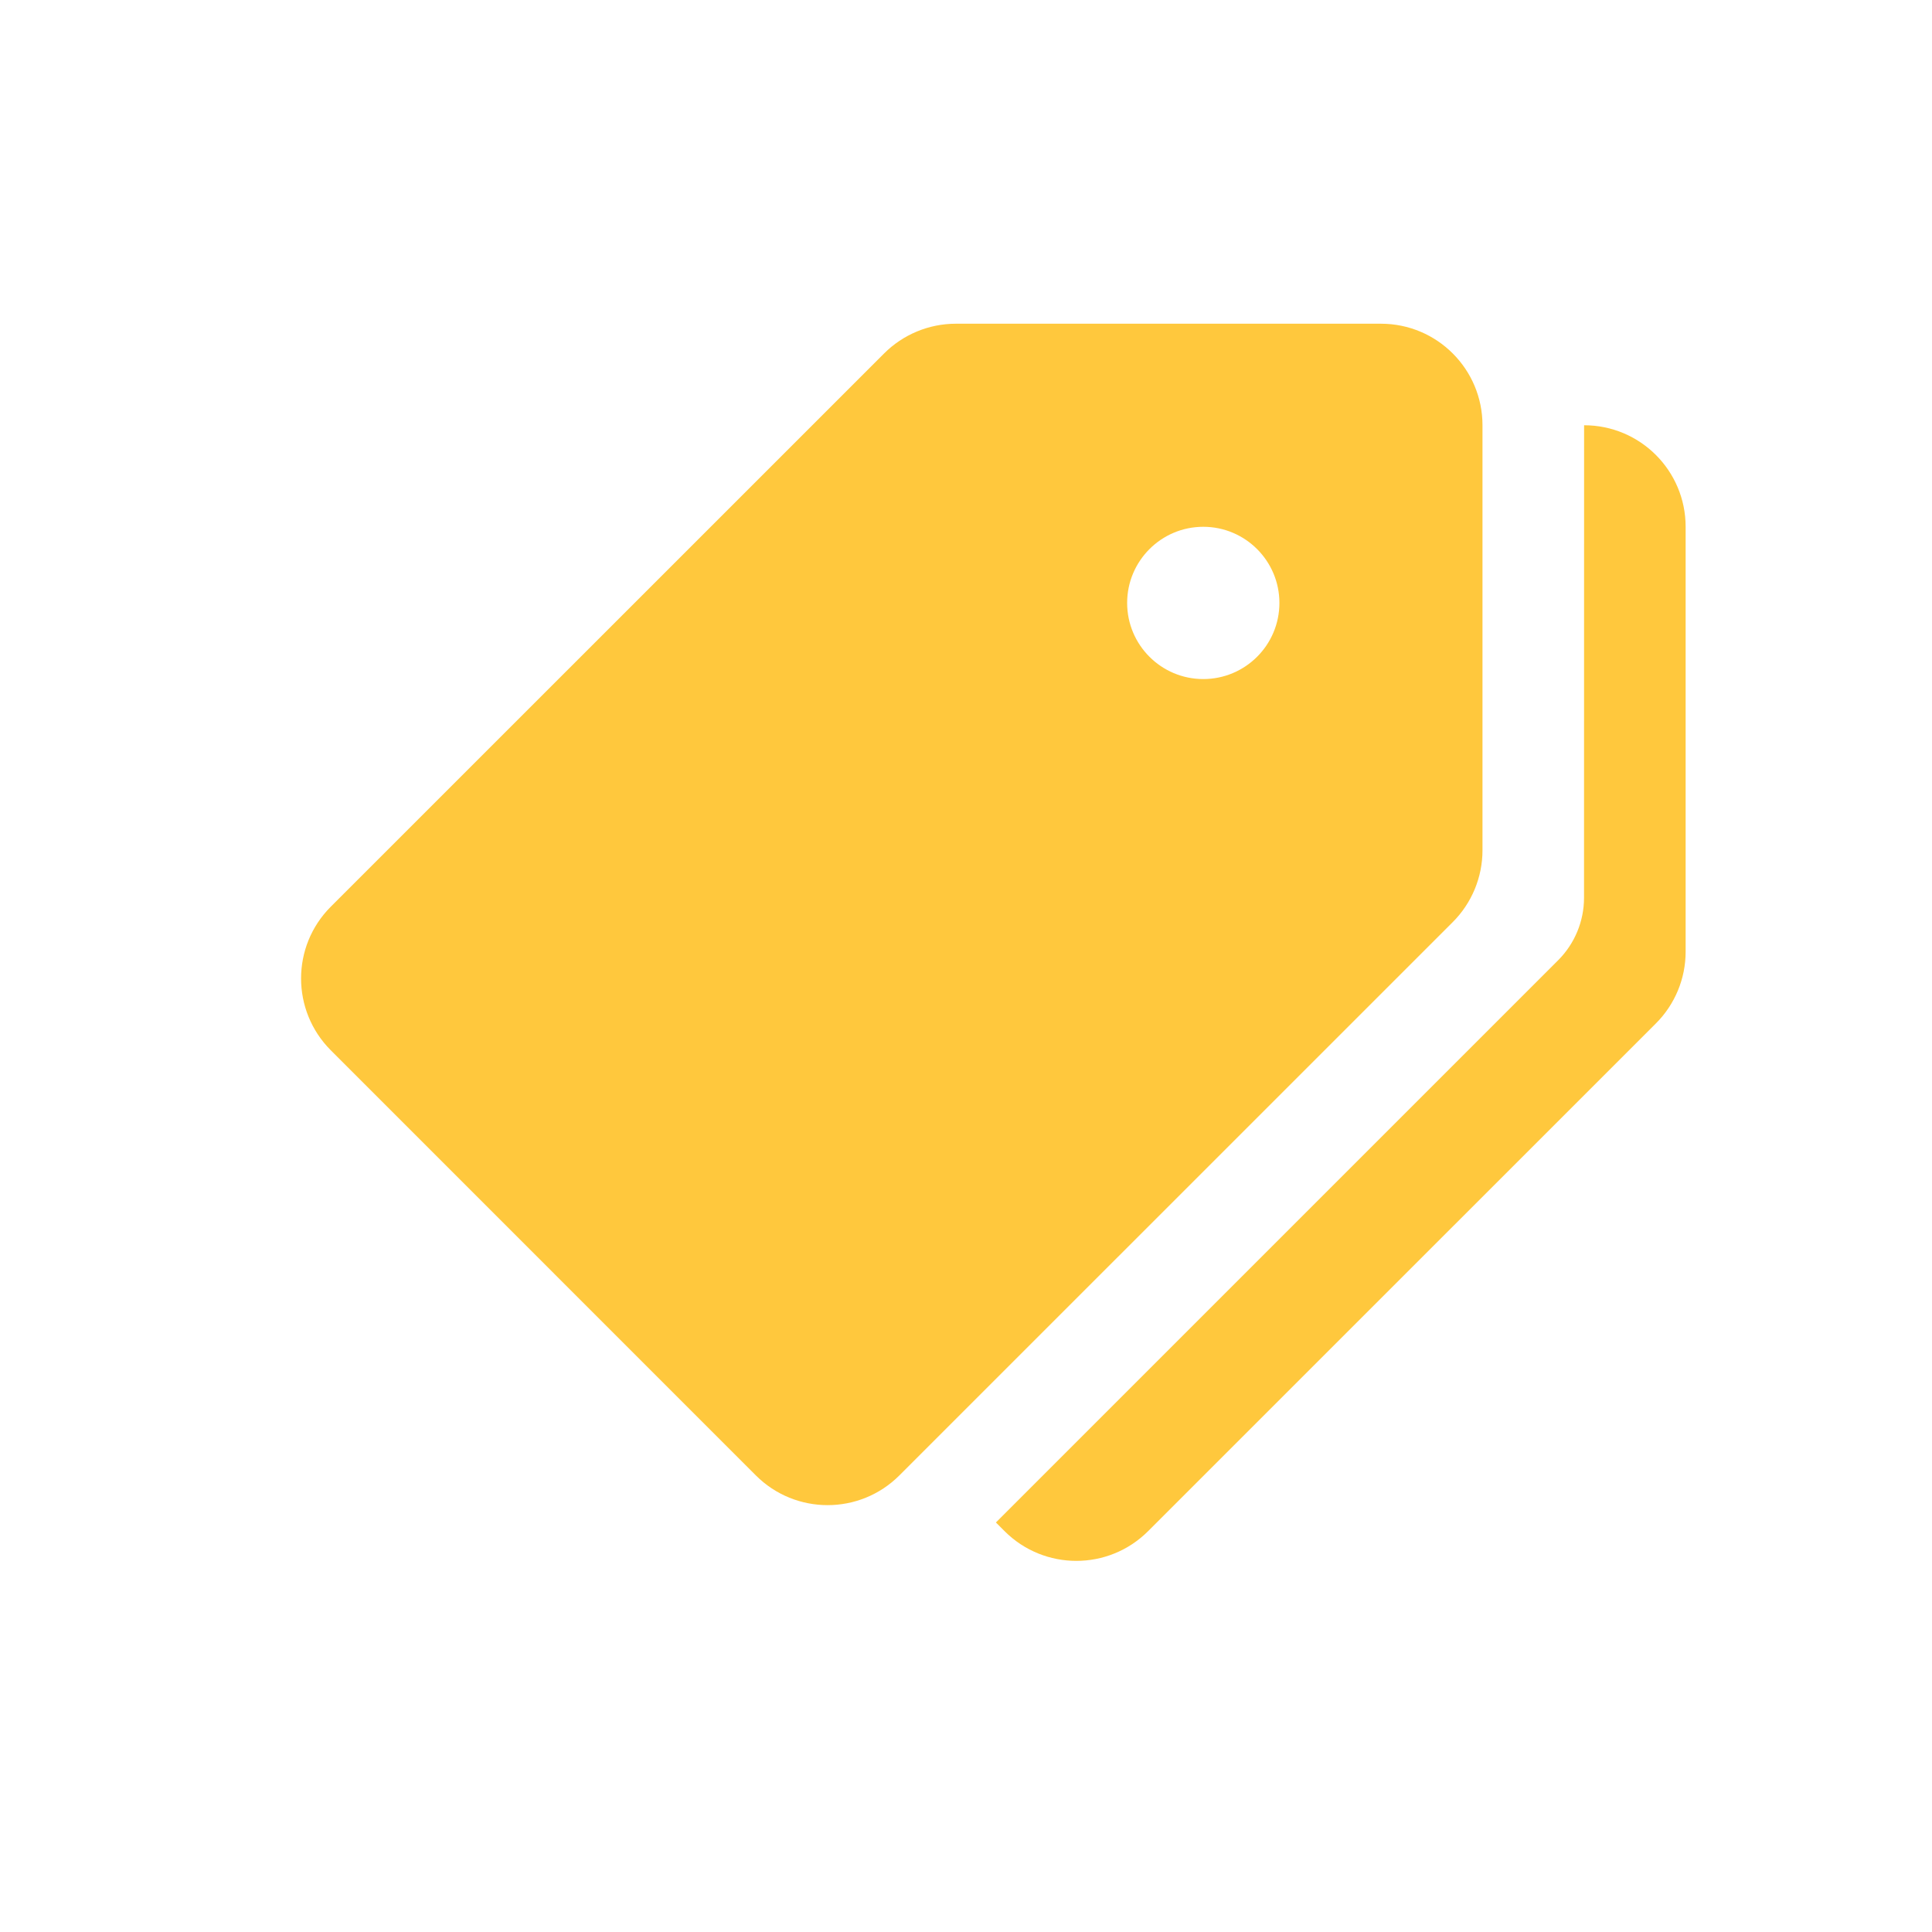 <svg width="27" height="27" viewBox="0 0 27 27" fill="none" xmlns="http://www.w3.org/2000/svg">
<path d="M19.299 4.524H13.358C12.982 4.524 12.621 4.674 12.355 4.94L4.623 12.671C4.069 13.225 4.069 14.123 4.623 14.678L10.563 20.619C11.117 21.173 12.015 21.173 12.569 20.619L20.302 12.887C20.568 12.621 20.718 12.26 20.718 11.883V5.943C20.718 5.159 20.083 4.524 19.299 4.524ZM16.816 9.49C16.229 9.49 15.752 9.014 15.752 8.426C15.752 7.839 16.229 7.362 16.816 7.362C17.403 7.362 17.88 7.839 17.88 8.426C17.88 9.014 17.403 9.49 16.816 9.49Z" fill="#FFC83D"/>
<path d="M22.138 5.943L22.137 12.547C22.137 12.874 22.007 13.188 21.775 13.42L13.918 21.277L14.039 21.398C14.593 21.952 15.491 21.952 16.045 21.398L23.14 14.304C23.407 14.038 23.557 13.677 23.557 13.301V7.362C23.557 6.578 22.922 5.943 22.138 5.943Z" fill="#FFC83D"/>
</svg>
